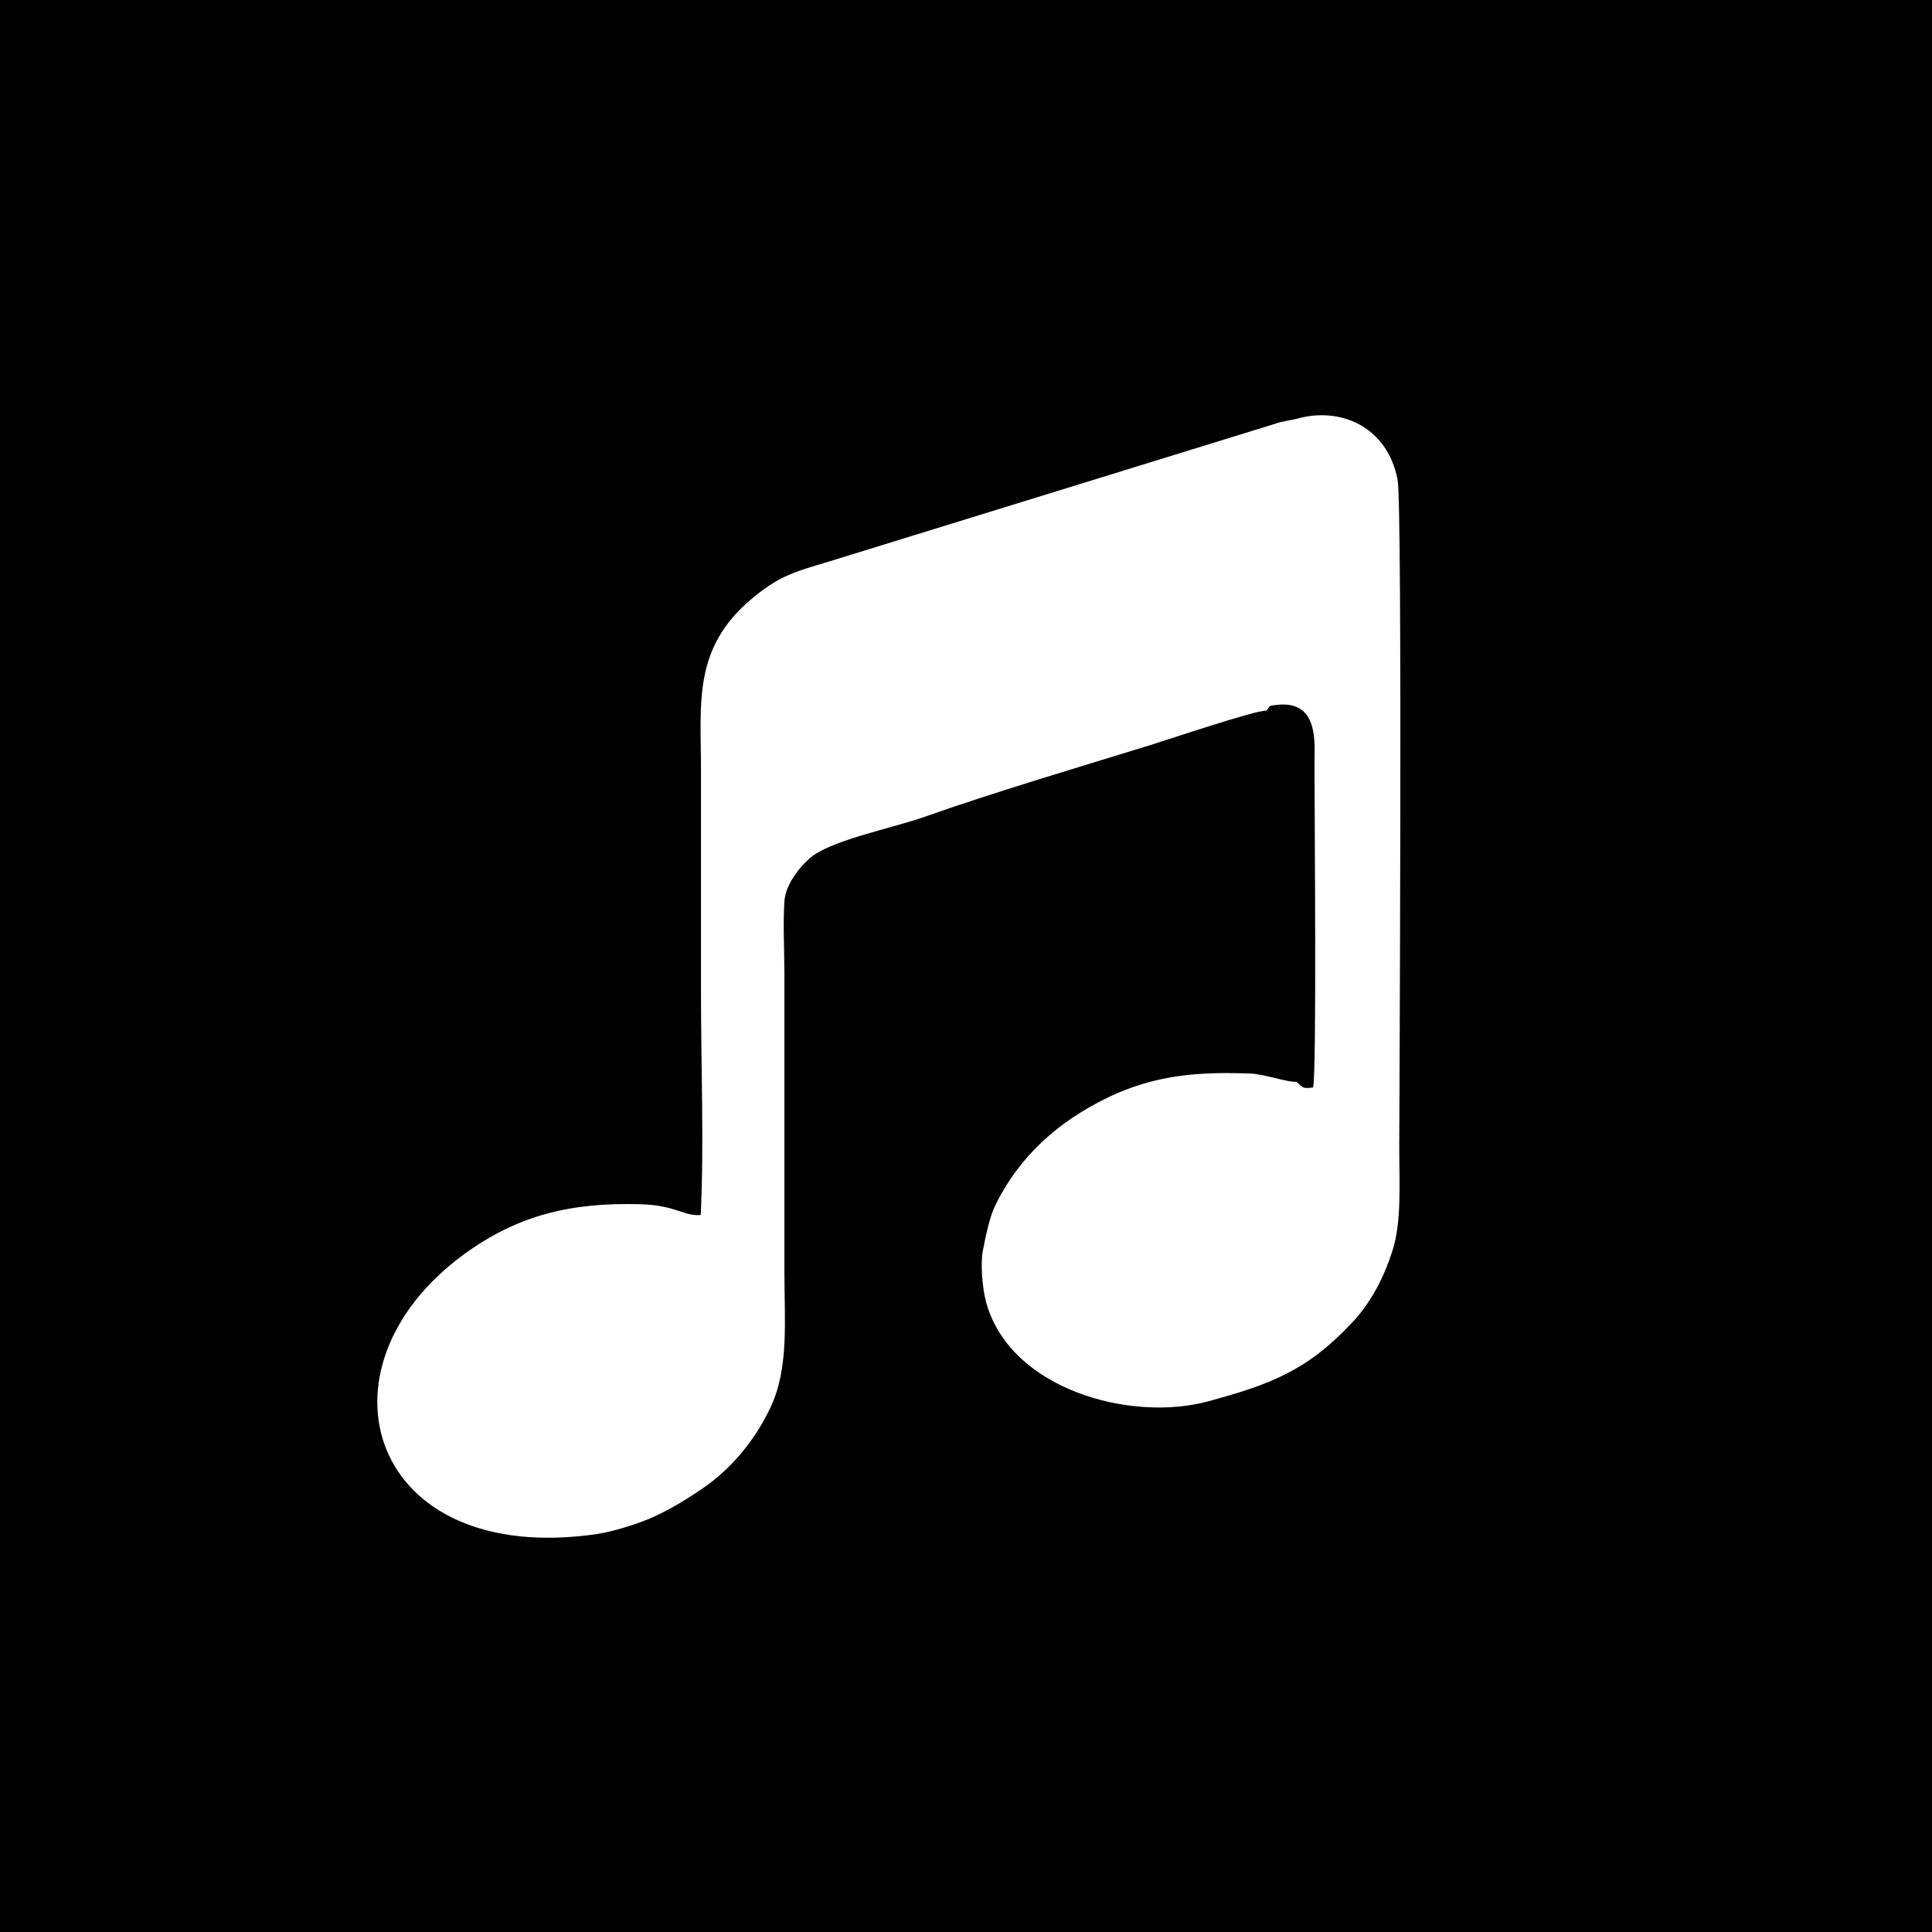 <?xml version="1.0" encoding="utf-8"?>
<!-- Generator: Adobe Illustrator 15.0.0, SVG Export Plug-In . SVG Version: 6.00 Build 0)  -->
<!DOCTYPE svg PUBLIC "-//W3C//DTD SVG 1.1//EN" "http://www.w3.org/Graphics/SVG/1.1/DTD/svg11.dtd">
<svg version="1.1" xmlns="http://www.w3.org/2000/svg" xmlns:xlink="http://www.w3.org/1999/xlink" x="0px" y="0px" width="100px"
	 height="100px" viewBox="0 0 100 100" enable-background="new 0 0 100 100" xml:space="preserve">
<g id="primary">
	<rect width="100" height="100"/>
</g>
<g id="secondary" fill="#ffffff">
	<path d="M65.561,36.778c0.194-0.271,0.086-0.242,0.557-0.295c2.17-0.241,1.919,2.036,1.919,2.992
		c0,2.56,0.126,16.253-0.077,16.815c-0.514,0.058-0.508,0.03-0.85-0.296c-0.432,0.042-1.654-0.396-2.365-0.426
		c-2.657-0.104-4.961,0.057-7.406,1.24c-2.58,1.25-4.613,3.063-5.85,5.64c-0.278,0.585-0.479,1.575-0.613,2.268
		c-0.141,0.711-0.02,1.988,0.154,2.642c1.203,4.545,7.486,6.285,11.548,5.164c3.146-0.865,5.065-1.551,7.426-4.086
		c0.89-0.955,1.567-2.146,2.067-3.691c0.486-1.495,0.354-3.557,0.354-5.368c0-0.892,0.175-33.202-0.086-34.546
		c-0.542-2.804-3.013-3.769-5.172-3.168c-0.362,0.102-0.819,0.136-1.133,0.261L42.85,29.082c-1.898,0.557-2.615,0.811-3.892,1.869
		c-3.115,2.583-2.676,5.407-2.676,8.871c0,3.834,0,7.668,0,11.502c0,3.744,0.164,7.869-0.012,11.566
		c-0.91,0.065-1.286-0.513-3.159-0.561c-3.542-0.091-6.279,0.545-9.074,2.579c-8.125,5.914-4.935,16.243,6.9,14.487
		c0.829-0.123,2.21-0.563,2.916-0.893c0.98-0.453,1.676-0.898,2.464-1.427c1.51-1.015,2.759-2.511,3.574-4.25
		c0.95-2.03,0.71-4.442,0.71-7.015V50.402c0-1.172-0.082-2.664,0.005-3.797c0.067-0.888,0.928-1.938,1.53-2.352
		c1.213-0.834,4.164-1.42,5.753-1.986c3.296-1.173,8.189-2.636,11.667-3.705C60.512,38.268,64.938,36.768,65.561,36.778"/>
</g>
</svg>
